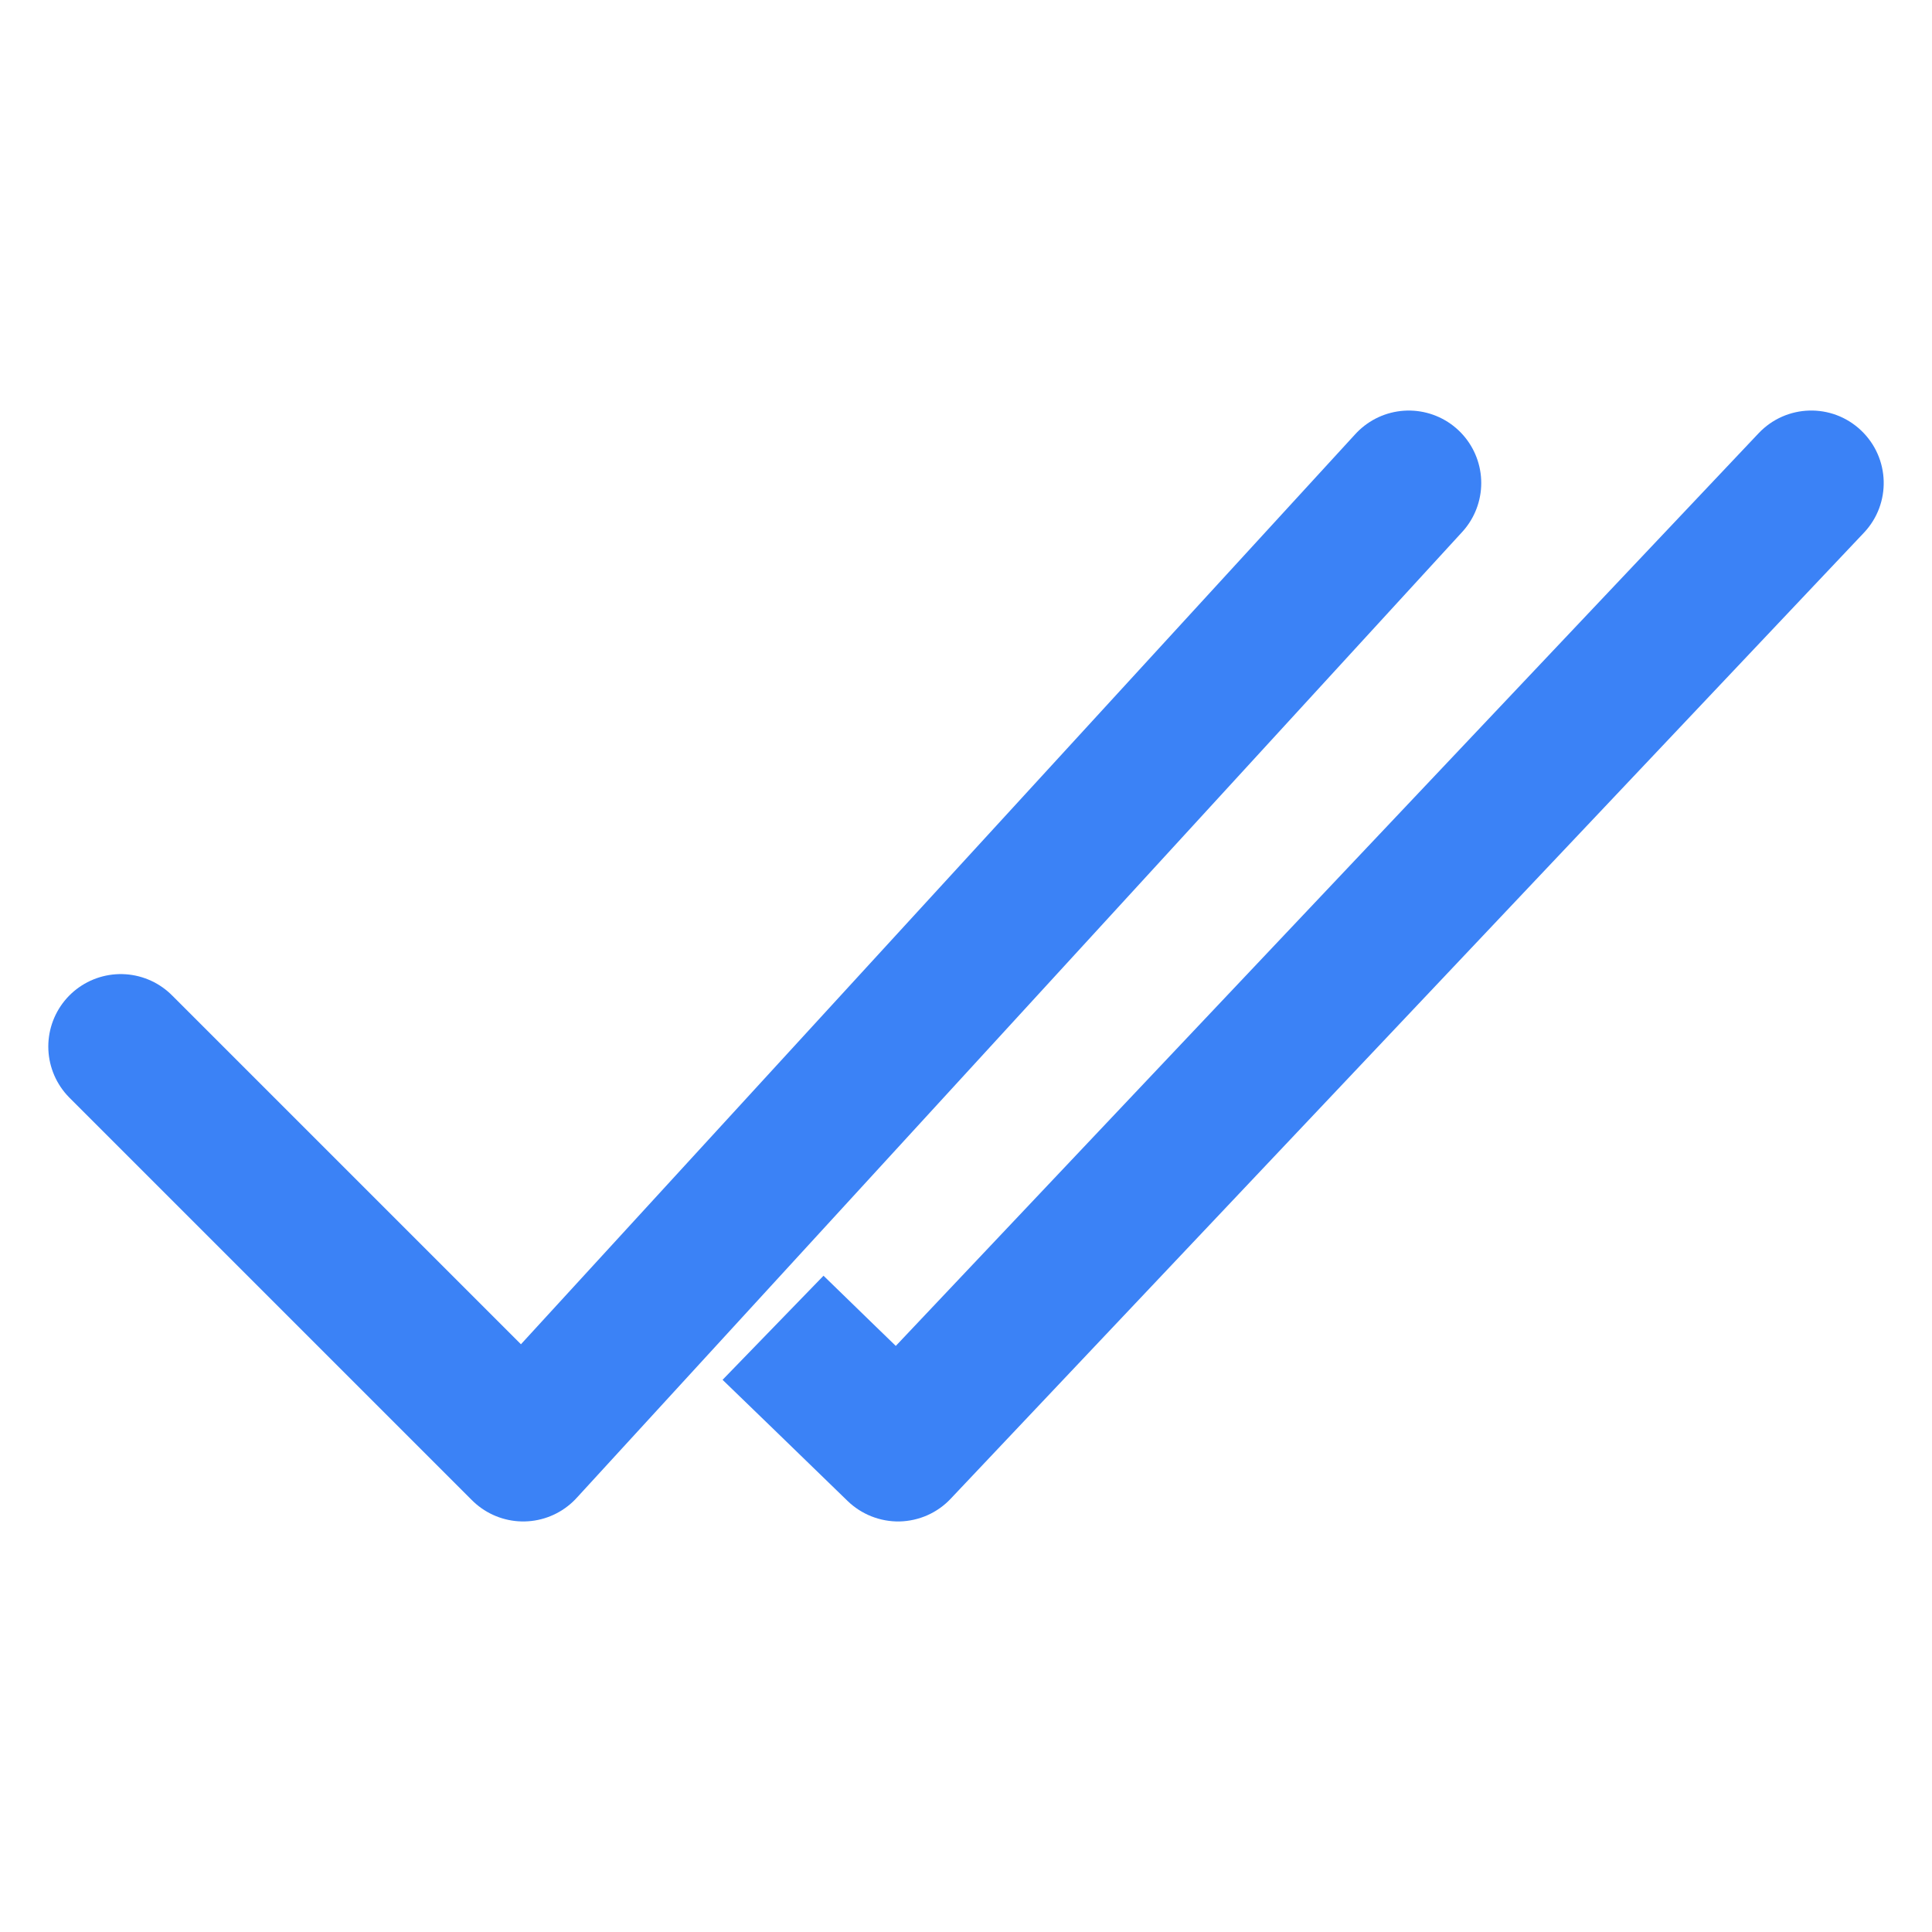 <svg width="16" height="16" viewBox="0 0 16 16" fill="none" xmlns="http://www.w3.org/2000/svg">
<path d="M1 8.667L4.333 12L11.667 4" stroke="#3B82F6" stroke-width="1.2" stroke-linecap="round" stroke-linejoin="round"/>
<path d="M7.437 12L7.02 12.431C7.135 12.542 7.29 12.603 7.45 12.6C7.611 12.596 7.763 12.529 7.873 12.412L7.437 12ZM15.436 4.412C15.664 4.171 15.653 3.792 15.412 3.564C15.171 3.336 14.792 3.347 14.564 3.588L15.436 4.412ZM7.25 10.983L6.82 10.565L5.984 11.427L6.415 11.844L7.25 10.983ZM7.873 12.412L15.436 4.412L14.564 3.588L7.001 11.588L7.873 12.412ZM6.415 11.844L7.02 12.431L7.855 11.569L7.25 10.983L6.415 11.844Z" fill="#3B82F6"/>
</svg>
